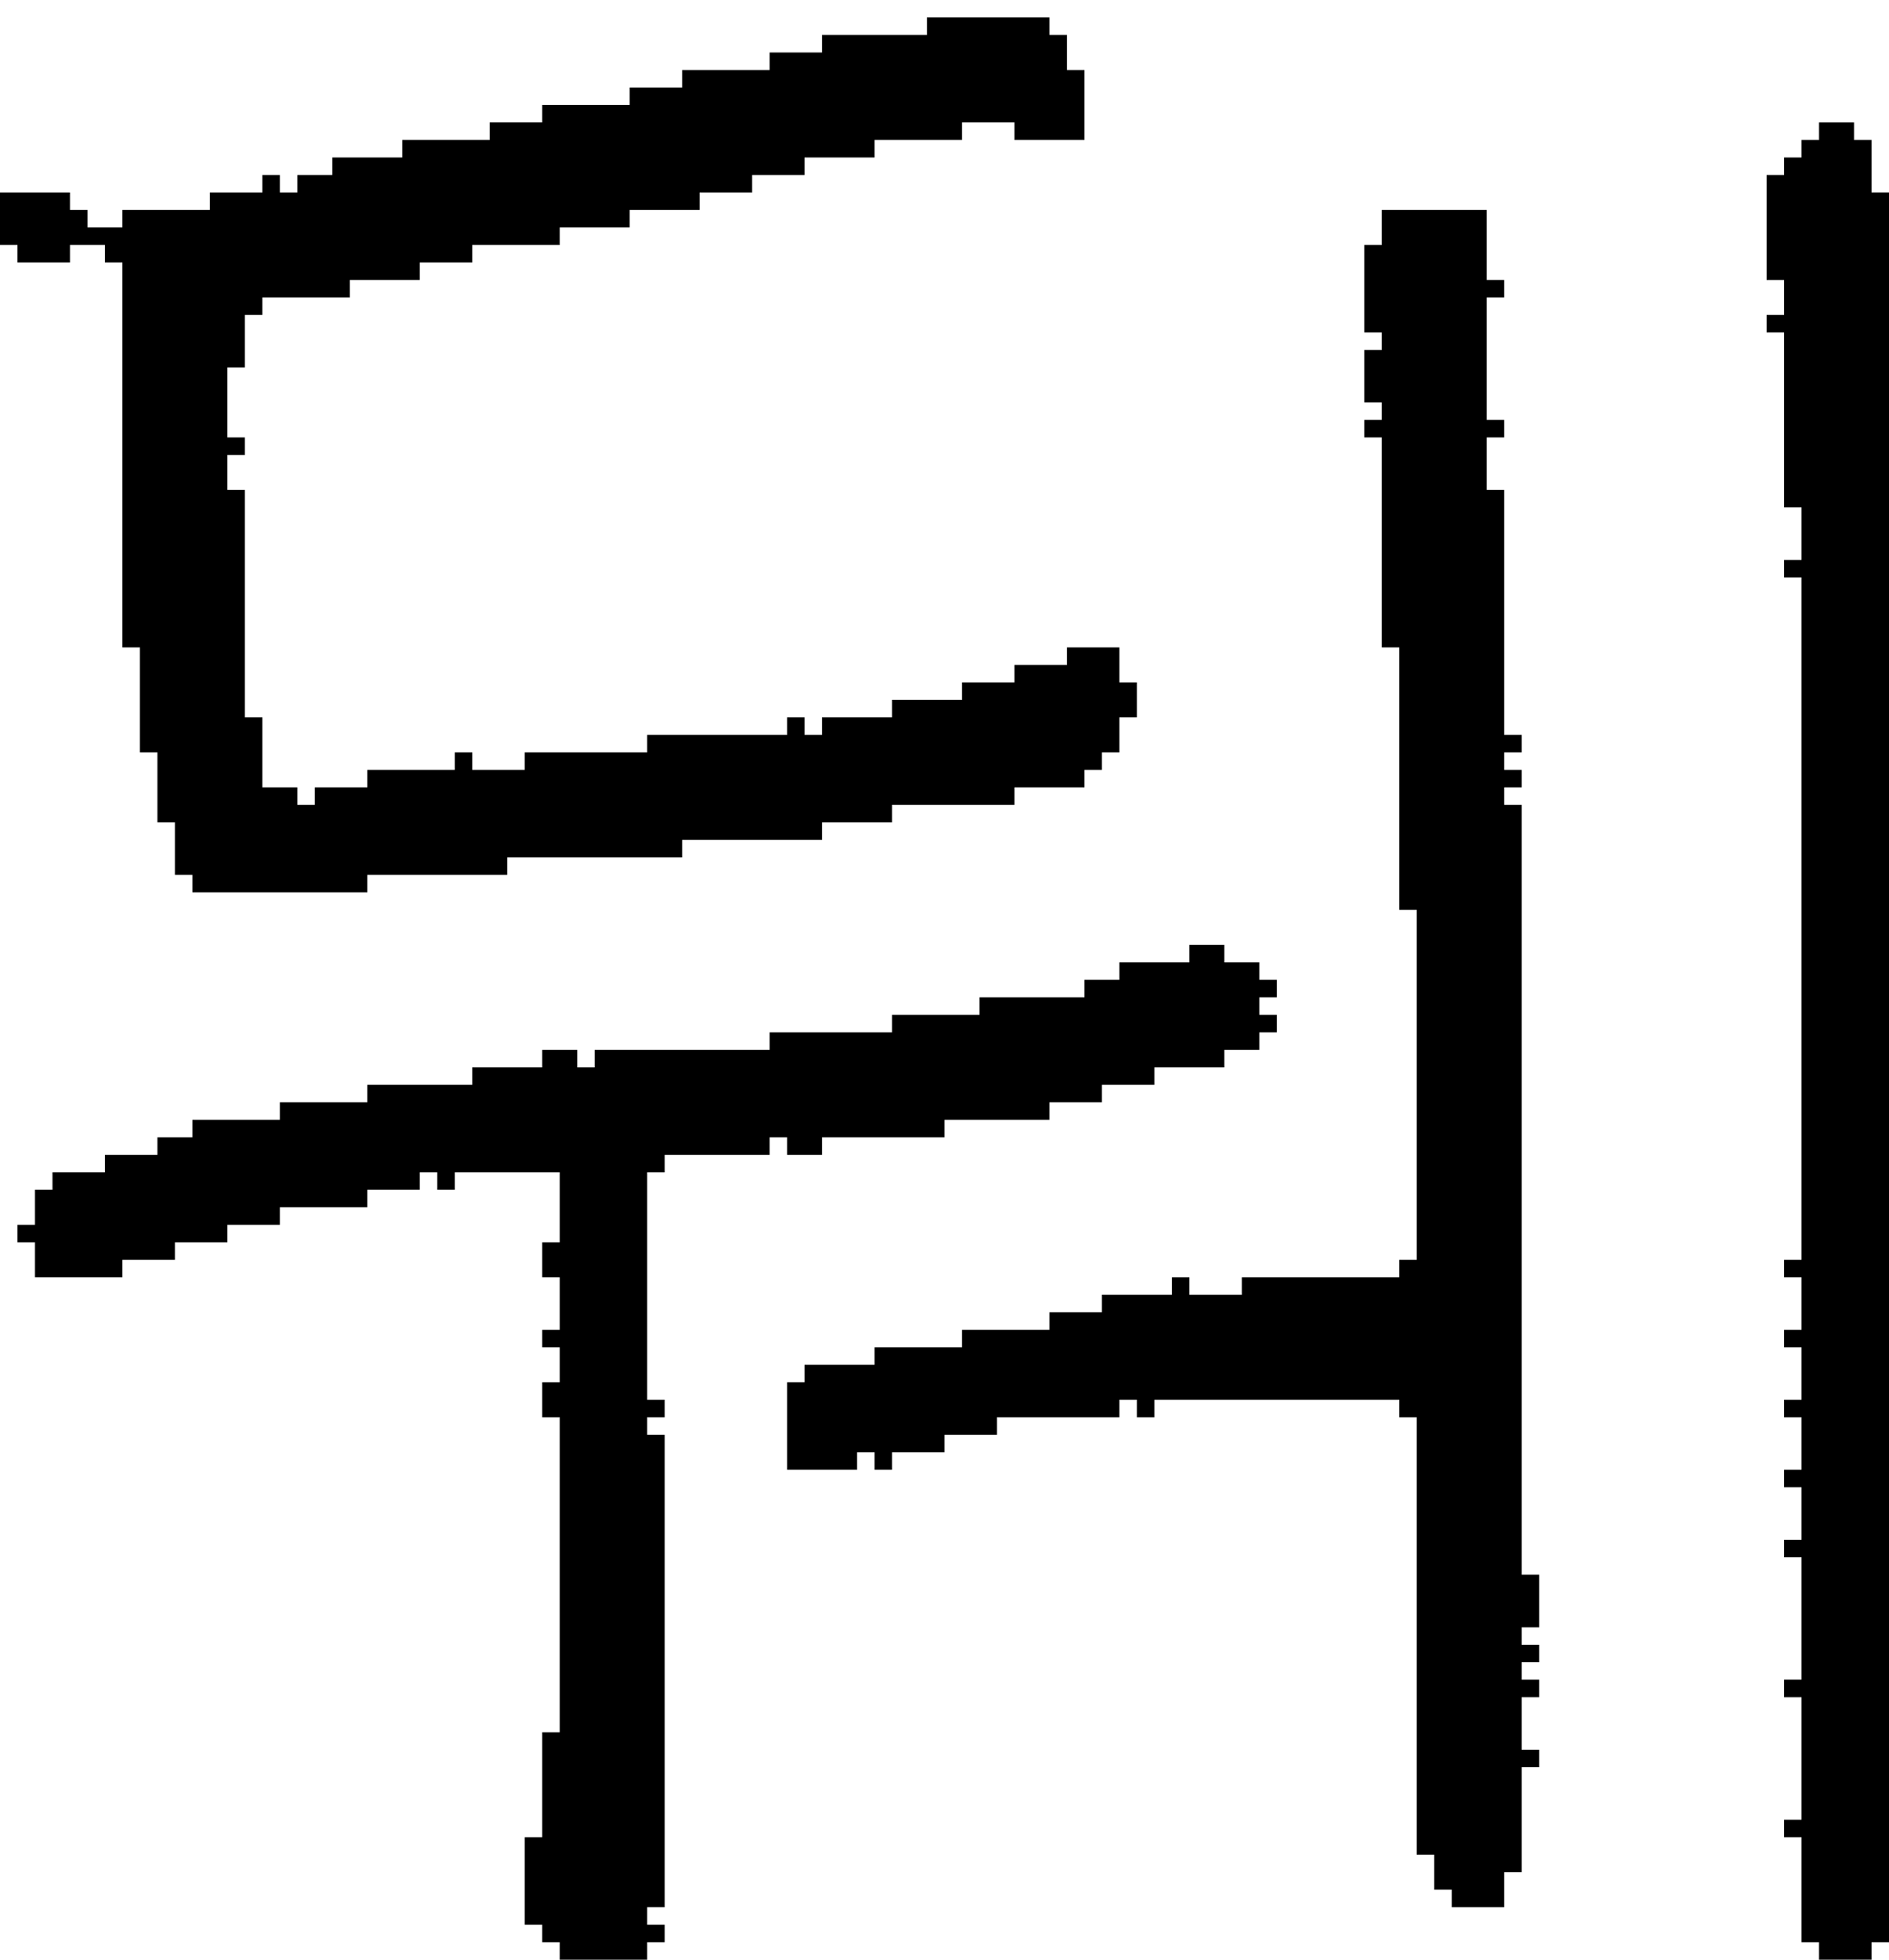 <?xml version="1.0" encoding="UTF-8" standalone="no"?>
<!DOCTYPE svg PUBLIC "-//W3C//DTD SVG 1.1//EN" 
  "http://www.w3.org/Graphics/SVG/1.1/DTD/svg11.dtd">
<svg width="108" height="112"
     xmlns="http://www.w3.org/2000/svg" version="1.1">
 <path d="  M 62,44  L 63,44  L 63,43  L 64,43  L 64,41  L 65,41  L 65,39  L 64,39  L 64,37  L 61,37  L 61,38  L 58,38  L 58,39  L 55,39  L 55,40  L 51,40  L 51,41  L 47,41  L 47,42  L 46,42  L 46,41  L 45,41  L 45,42  L 37,42  L 37,43  L 30,43  L 30,44  L 27,44  L 27,43  L 26,43  L 26,44  L 21,44  L 21,45  L 18,45  L 18,46  L 17,46  L 17,45  L 15,45  L 15,41  L 14,41  L 14,28  L 13,28  L 13,26  L 14,26  L 14,25  L 13,25  L 13,21  L 14,21  L 14,18  L 15,18  L 15,17  L 20,17  L 20,16  L 24,16  L 24,15  L 27,15  L 27,14  L 32,14  L 32,13  L 36,13  L 36,12  L 40,12  L 40,11  L 43,11  L 43,10  L 46,10  L 46,9  L 50,9  L 50,8  L 55,8  L 55,7  L 58,7  L 58,8  L 62,8  L 62,4  L 61,4  L 61,2  L 60,2  L 60,1  L 53,1  L 53,2  L 47,2  L 47,3  L 44,3  L 44,4  L 39,4  L 39,5  L 36,5  L 36,6  L 31,6  L 31,7  L 28,7  L 28,8  L 23,8  L 23,9  L 19,9  L 19,10  L 17,10  L 17,11  L 16,11  L 16,10  L 15,10  L 15,11  L 12,11  L 12,12  L 7,12  L 7,13  L 5,13  L 5,12  L 4,12  L 4,11  L 0,11  L 0,14  L 1,14  L 1,15  L 4,15  L 4,14  L 6,14  L 6,15  L 7,15  L 7,37  L 8,37  L 8,43  L 9,43  L 9,47  L 10,47  L 10,50  L 11,50  L 11,51  L 21,51  L 21,50  L 29,50  L 29,49  L 39,49  L 39,48  L 47,48  L 47,47  L 51,47  L 51,46  L 58,46  L 58,45  L 62,45  Z  " style="fill:rgb(0, 0, 0); fill-opacity:1.000; stroke:none;" />
 <path d="  M 60,64  L 60,63  L 63,63  L 63,62  L 66,62  L 66,61  L 70,61  L 70,60  L 72,60  L 72,59  L 73,59  L 73,58  L 72,58  L 72,57  L 73,57  L 73,56  L 72,56  L 72,55  L 70,55  L 70,54  L 68,54  L 68,55  L 64,55  L 64,56  L 62,56  L 62,57  L 56,57  L 56,58  L 51,58  L 51,59  L 44,59  L 44,60  L 34,60  L 34,61  L 33,61  L 33,60  L 31,60  L 31,61  L 27,61  L 27,62  L 21,62  L 21,63  L 16,63  L 16,64  L 11,64  L 11,65  L 9,65  L 9,66  L 6,66  L 6,67  L 3,67  L 3,68  L 2,68  L 2,70  L 1,70  L 1,71  L 2,71  L 2,73  L 7,73  L 7,72  L 10,72  L 10,71  L 13,71  L 13,70  L 16,70  L 16,69  L 21,69  L 21,68  L 24,68  L 24,67  L 25,67  L 25,68  L 26,68  L 26,67  L 32,67  L 32,71  L 31,71  L 31,73  L 32,73  L 32,76  L 31,76  L 31,77  L 32,77  L 32,79  L 31,79  L 31,81  L 32,81  L 32,99  L 31,99  L 31,105  L 30,105  L 30,110  L 31,110  L 31,111  L 32,111  L 32,112  L 37,112  L 37,111  L 38,111  L 38,110  L 37,110  L 37,109  L 38,109  L 38,82  L 37,82  L 37,81  L 38,81  L 38,80  L 37,80  L 37,67  L 38,67  L 38,66  L 44,66  L 44,65  L 45,65  L 45,66  L 47,66  L 47,65  L 54,65  L 54,64  Z  " style="fill:rgb(0, 0, 0); fill-opacity:1.000; stroke:none;" />
 <path d="  M 81,106  L 82,106  L 82,108  L 83,108  L 83,109  L 86,109  L 86,107  L 87,107  L 87,101  L 88,101  L 88,100  L 87,100  L 87,97  L 88,97  L 88,96  L 87,96  L 87,95  L 88,95  L 88,94  L 87,94  L 87,93  L 88,93  L 88,90  L 87,90  L 87,46  L 86,46  L 86,45  L 87,45  L 87,44  L 86,44  L 86,43  L 87,43  L 87,42  L 86,42  L 86,28  L 85,28  L 85,25  L 86,25  L 86,24  L 85,24  L 85,17  L 86,17  L 86,16  L 85,16  L 85,12  L 79,12  L 79,14  L 78,14  L 78,19  L 79,19  L 79,20  L 78,20  L 78,23  L 79,23  L 79,24  L 78,24  L 78,25  L 79,25  L 79,37  L 80,37  L 80,52  L 81,52  L 81,72  L 80,72  L 80,73  L 71,73  L 71,74  L 68,74  L 68,73  L 67,73  L 67,74  L 63,74  L 63,75  L 60,75  L 60,76  L 55,76  L 55,77  L 50,77  L 50,78  L 46,78  L 46,79  L 45,79  L 45,84  L 49,84  L 49,83  L 50,83  L 50,84  L 51,84  L 51,83  L 54,83  L 54,82  L 57,82  L 57,81  L 64,81  L 64,80  L 65,80  L 65,81  L 66,81  L 66,80  L 80,80  L 80,81  L 81,81  Z  " style="fill:rgb(0, 0, 0); fill-opacity:1.000; stroke:none;" />
 <path d="  M 103,76  L 102,76  L 102,77  L 103,77  L 103,80  L 102,80  L 102,81  L 103,81  L 103,84  L 102,84  L 102,85  L 103,85  L 103,88  L 102,88  L 102,89  L 103,89  L 103,96  L 102,96  L 102,97  L 103,97  L 103,104  L 102,104  L 102,105  L 103,105  L 103,111  L 104,111  L 104,112  L 107,112  L 107,111  L 108,111  L 108,11  L 107,11  L 107,8  L 106,8  L 106,7  L 104,7  L 104,8  L 103,8  L 103,9  L 102,9  L 102,10  L 101,10  L 101,16  L 102,16  L 102,18  L 101,18  L 101,19  L 102,19  L 102,29  L 103,29  L 103,32  L 102,32  L 102,33  L 103,33  L 103,72  L 102,72  L 102,73  L 103,73  Z  " style="fill:rgb(0, 0, 0); fill-opacity:1.000; stroke:none;" />
</svg>
